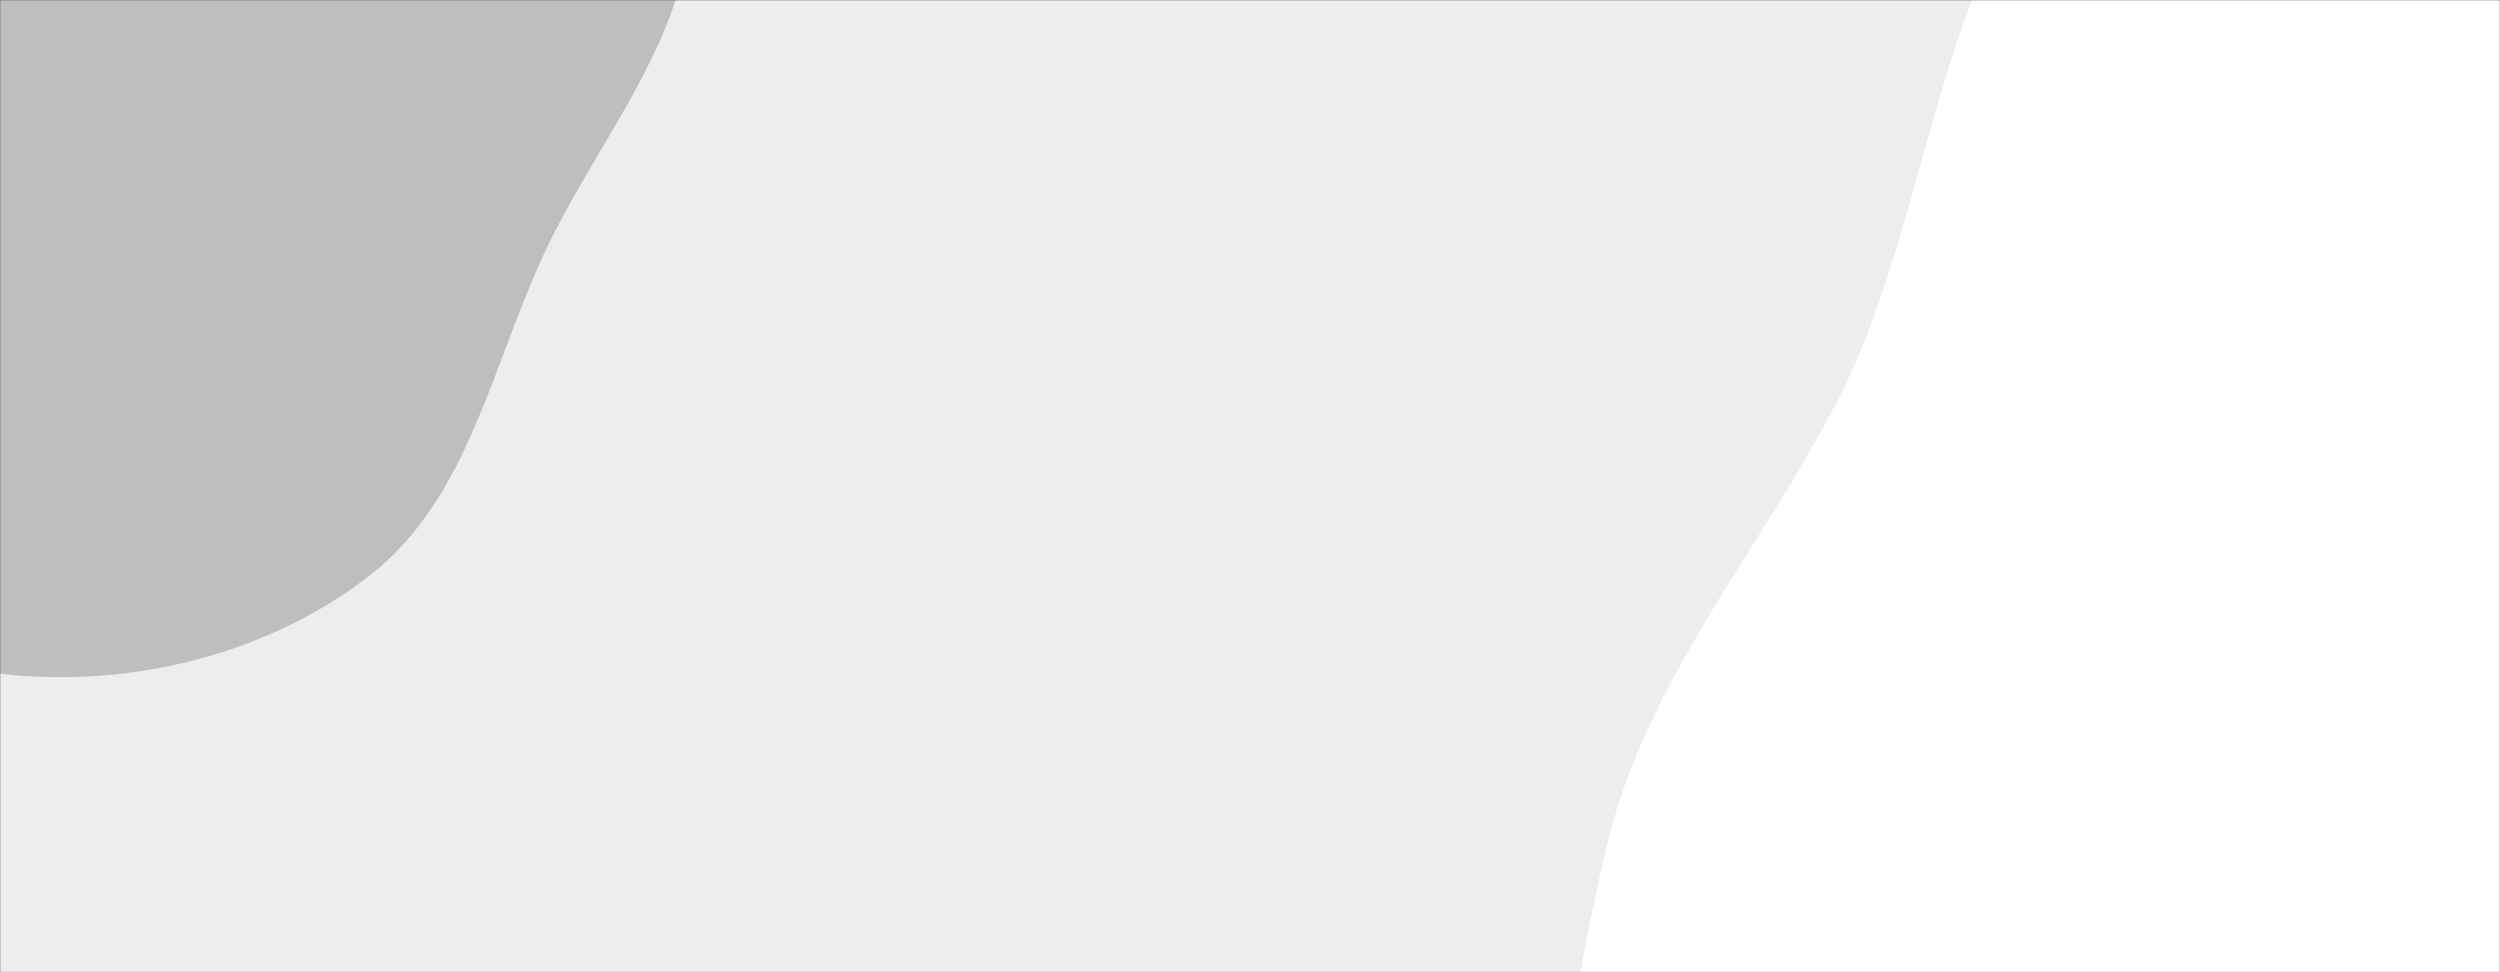 <svg xmlns="http://www.w3.org/2000/svg" version="1.1" xmlns:xlink="http://www.w3.org/1999/xlink" xmlns:svgjs="http://svgjs.dev/svgjs" width="1440" height="560" preserveAspectRatio="none" viewBox="0 0 1440 560"><rect x="0" y="0" width="1440" height="560" fill="#333333" stroke="none"/><g mask="url(&quot;#SvgjsMask1024&quot;)" fill="none"><rect width="1440" height="560" x="0" y="0" fill="rgba(237, 237, 237, 1)"></rect><path d="M0,388.097C74.509,396.567,153.79,377.453,213.004,331.441C270.358,286.874,283.394,209.262,314.57,143.659C346.31,76.868,400.646,16.712,397.682,-57.178C394.62,-133.512,359.686,-212.938,298.436,-258.596C239.635,-302.429,154.54,-266.265,85.188,-290.122C10.589,-315.784,-39.382,-408.464,-117.993,-401.848C-196.036,-395.28,-253.637,-322.694,-297.636,-257.903C-338.695,-197.442,-342.433,-122.995,-356.114,-51.202C-370.502,24.301,-414.754,104.993,-379.837,173.466C-344.903,241.971,-250.951,248.482,-184.002,286.312C-121.716,321.507,-71.084,380.017,0,388.097" fill="#bebebe"></path><path d="M1440 1044.486C1537.872 1039.135 1642.181 1055.889 1725.209 1003.794 1808.536 951.511 1835.353 847.878 1886.891 764.088 1946.733 666.798 2041.859 585.7 2052.334 471.96 2063.761 347.885 2029.835 213.73 1946.073 121.485 1862.838 29.821 1726.104 24.57 1609.157-16.096 1485.239-59.186 1358.832-177.893 1239.052-124.367 1115.632-69.214 1120.628 109.514 1058.918 229.79 1014.069 317.203 948.807 390.55 925.851 486.077 901.197 588.671 885.458 697.511 922.805 796.195 961.298 897.906 1035.978 989.053 1134.017 1036.119 1227.901 1081.19 1336.013 1050.172 1440 1044.486" fill="#ffffff"></path></g><defs><mask id="SvgjsMask1024"><rect width="1440" height="560" fill="#ffffff"></rect></mask></defs></svg>